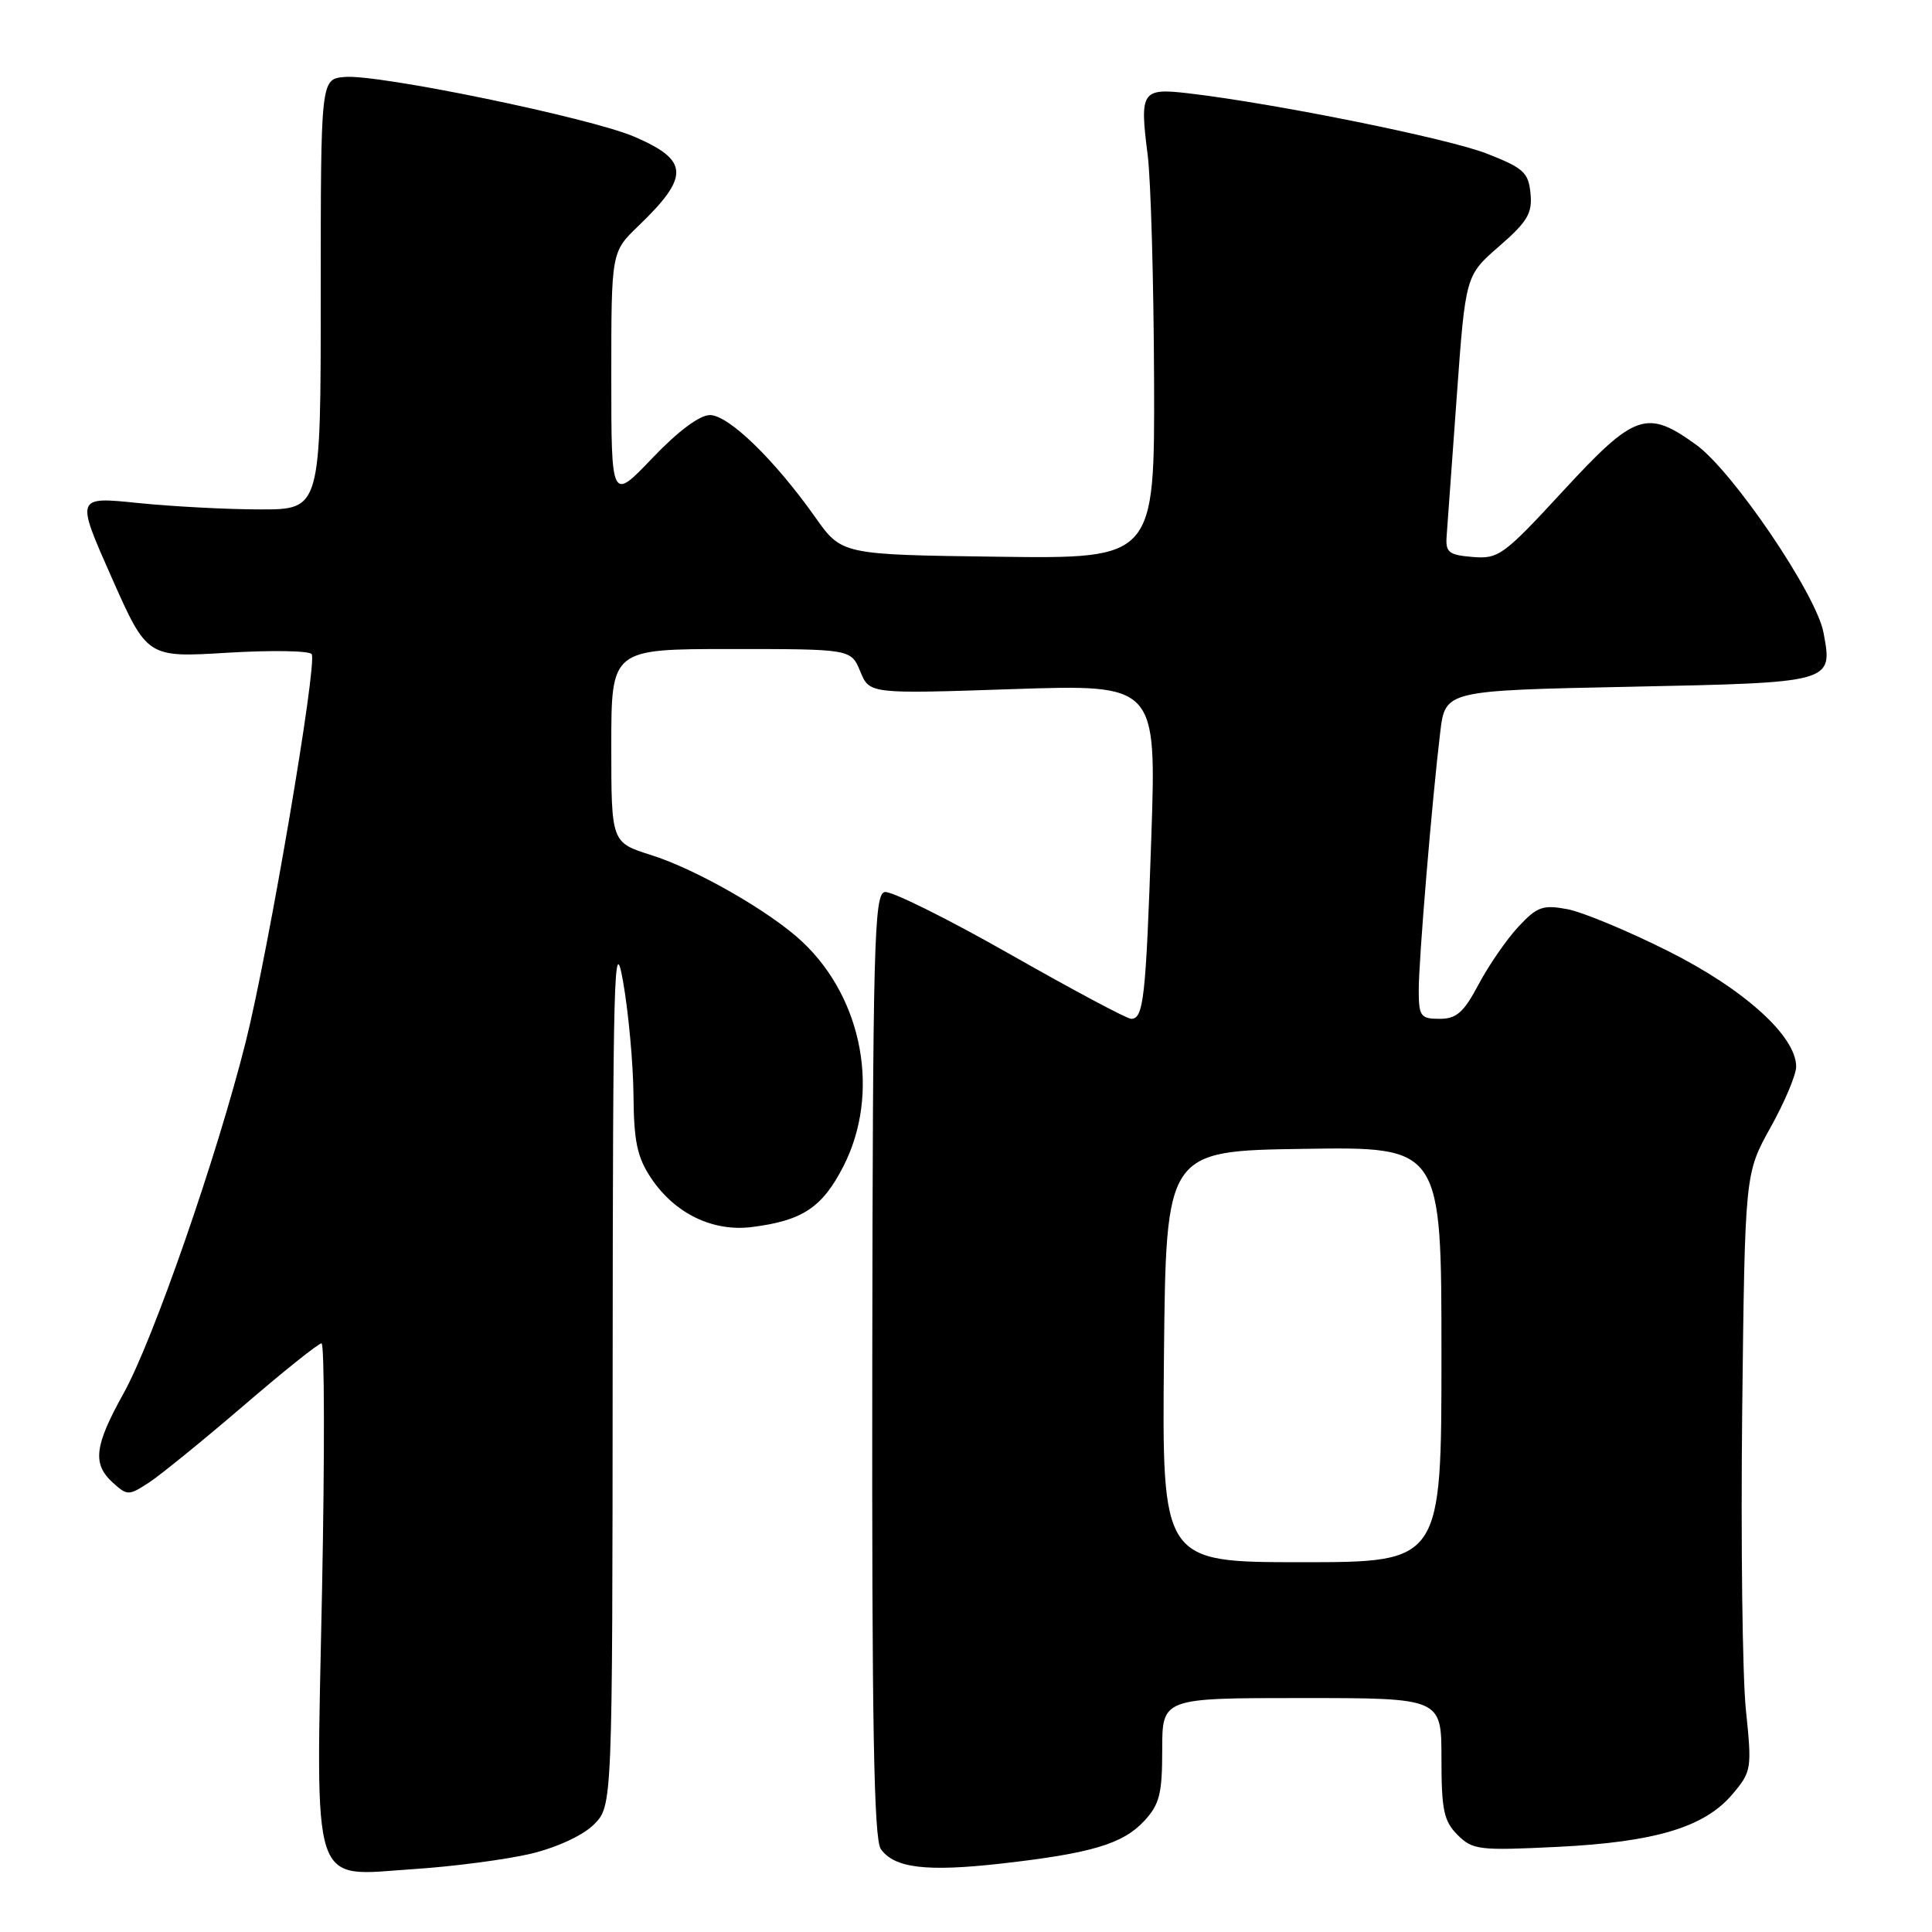 <?xml version="1.0" encoding="UTF-8" standalone="no"?>
<!DOCTYPE svg PUBLIC "-//W3C//DTD SVG 1.1//EN" "http://www.w3.org/Graphics/SVG/1.1/DTD/svg11.dtd" >
<svg xmlns="http://www.w3.org/2000/svg" xmlns:xlink="http://www.w3.org/1999/xlink" version="1.1" viewBox="0 0 256 256">
 <g >
 <path fill="currentColor"
d=" M 70.38 245.62 C 73.84 244.78 77.25 243.20 78.70 241.75 C 81.15 239.30 81.15 239.30 81.18 180.90 C 81.21 129.16 81.37 123.36 82.55 130.00 C 83.28 134.12 83.90 140.92 83.94 145.10 C 83.99 151.27 84.43 153.34 86.27 156.10 C 89.41 160.80 94.44 163.24 99.62 162.59 C 106.33 161.75 108.96 160.00 111.75 154.55 C 116.66 144.96 114.38 132.40 106.34 124.82 C 102.14 120.85 92.29 115.19 86.28 113.30 C 81.00 111.63 81.00 111.63 81.00 98.82 C 81.00 86.00 81.00 86.00 96.88 86.00 C 112.76 86.00 112.76 86.00 113.99 88.97 C 115.22 91.95 115.22 91.95 134.23 91.31 C 153.24 90.68 153.24 90.68 152.55 111.09 C 151.83 132.30 151.53 135.00 149.88 135.00 C 149.33 135.00 142.12 131.15 133.85 126.45 C 125.57 121.74 118.10 118.03 117.23 118.20 C 115.83 118.47 115.65 125.01 115.58 180.88 C 115.52 228.30 115.79 243.68 116.71 245.00 C 118.49 247.54 122.76 248.05 132.69 246.93 C 144.61 245.58 148.79 244.33 151.61 241.29 C 153.65 239.09 154.00 237.69 154.00 231.85 C 154.00 225.00 154.00 225.00 172.50 225.00 C 191.00 225.00 191.00 225.00 191.00 233.00 C 191.00 239.83 191.31 241.31 193.13 243.13 C 195.13 245.13 195.98 245.23 206.38 244.72 C 219.35 244.08 225.88 242.11 229.57 237.73 C 232.09 234.74 232.15 234.38 231.34 226.57 C 230.88 222.13 230.66 204.32 230.85 187.00 C 231.21 155.50 231.21 155.50 234.60 149.40 C 236.47 146.05 238.00 142.42 238.00 141.33 C 238.00 137.30 231.11 131.07 221.05 126.03 C 215.71 123.35 209.70 120.85 207.68 120.47 C 204.44 119.86 203.67 120.14 201.20 122.79 C 199.65 124.45 197.29 127.87 195.94 130.40 C 193.95 134.16 193.00 135.00 190.75 135.00 C 188.24 135.00 188.00 134.67 187.99 131.25 C 187.98 127.25 189.74 106.15 190.84 97.00 C 191.51 91.50 191.51 91.50 215.90 91.00 C 242.99 90.44 242.87 90.48 241.62 83.81 C 240.68 78.77 229.63 62.47 224.77 58.95 C 218.20 54.19 216.63 54.74 207.12 65.05 C 199.24 73.59 198.56 74.09 195.13 73.80 C 191.95 73.54 191.52 73.19 191.69 71.00 C 191.79 69.62 192.39 61.30 193.03 52.50 C 194.19 36.50 194.19 36.50 198.65 32.63 C 202.40 29.37 203.06 28.26 202.80 25.63 C 202.53 22.85 201.88 22.26 197.00 20.35 C 191.82 18.33 169.02 13.72 157.52 12.37 C 151.28 11.64 150.99 12.07 152.07 20.50 C 152.49 23.80 152.87 37.20 152.92 50.27 C 153.00 74.04 153.00 74.04 132.27 73.77 C 111.53 73.50 111.53 73.50 108.02 68.53 C 102.63 60.91 96.54 55.00 94.07 55.00 C 92.70 55.00 89.82 57.15 86.44 60.70 C 81.00 66.40 81.00 66.40 81.00 49.90 C 81.00 33.39 81.00 33.39 84.58 29.95 C 91.42 23.37 91.32 21.24 84.04 18.11 C 78.17 15.59 49.96 9.77 45.63 10.20 C 42.50 10.50 42.50 10.50 42.50 39.00 C 42.50 67.50 42.50 67.50 34.50 67.50 C 30.10 67.50 22.80 67.11 18.27 66.65 C 10.04 65.80 10.04 65.80 14.77 76.47 C 19.50 87.14 19.50 87.14 30.14 86.49 C 36.00 86.14 41.02 86.22 41.30 86.68 C 42.07 87.92 35.60 125.93 32.56 138.05 C 28.75 153.24 20.30 177.55 16.39 184.60 C 12.49 191.60 12.21 193.98 14.97 196.48 C 16.87 198.19 17.06 198.19 19.72 196.46 C 21.25 195.46 26.86 190.90 32.19 186.33 C 37.51 181.75 42.20 178.00 42.60 178.00 C 43.00 178.00 43.03 192.75 42.67 210.79 C 41.86 251.21 40.98 248.57 54.91 247.66 C 60.18 247.31 67.14 246.39 70.38 245.62 Z  M 154.23 179.75 C 154.50 152.50 154.50 152.50 172.75 152.23 C 191.00 151.95 191.00 151.95 191.00 179.48 C 191.00 207.00 191.00 207.00 172.48 207.00 C 153.97 207.00 153.97 207.00 154.23 179.75 Z "/>
</g>
</svg>